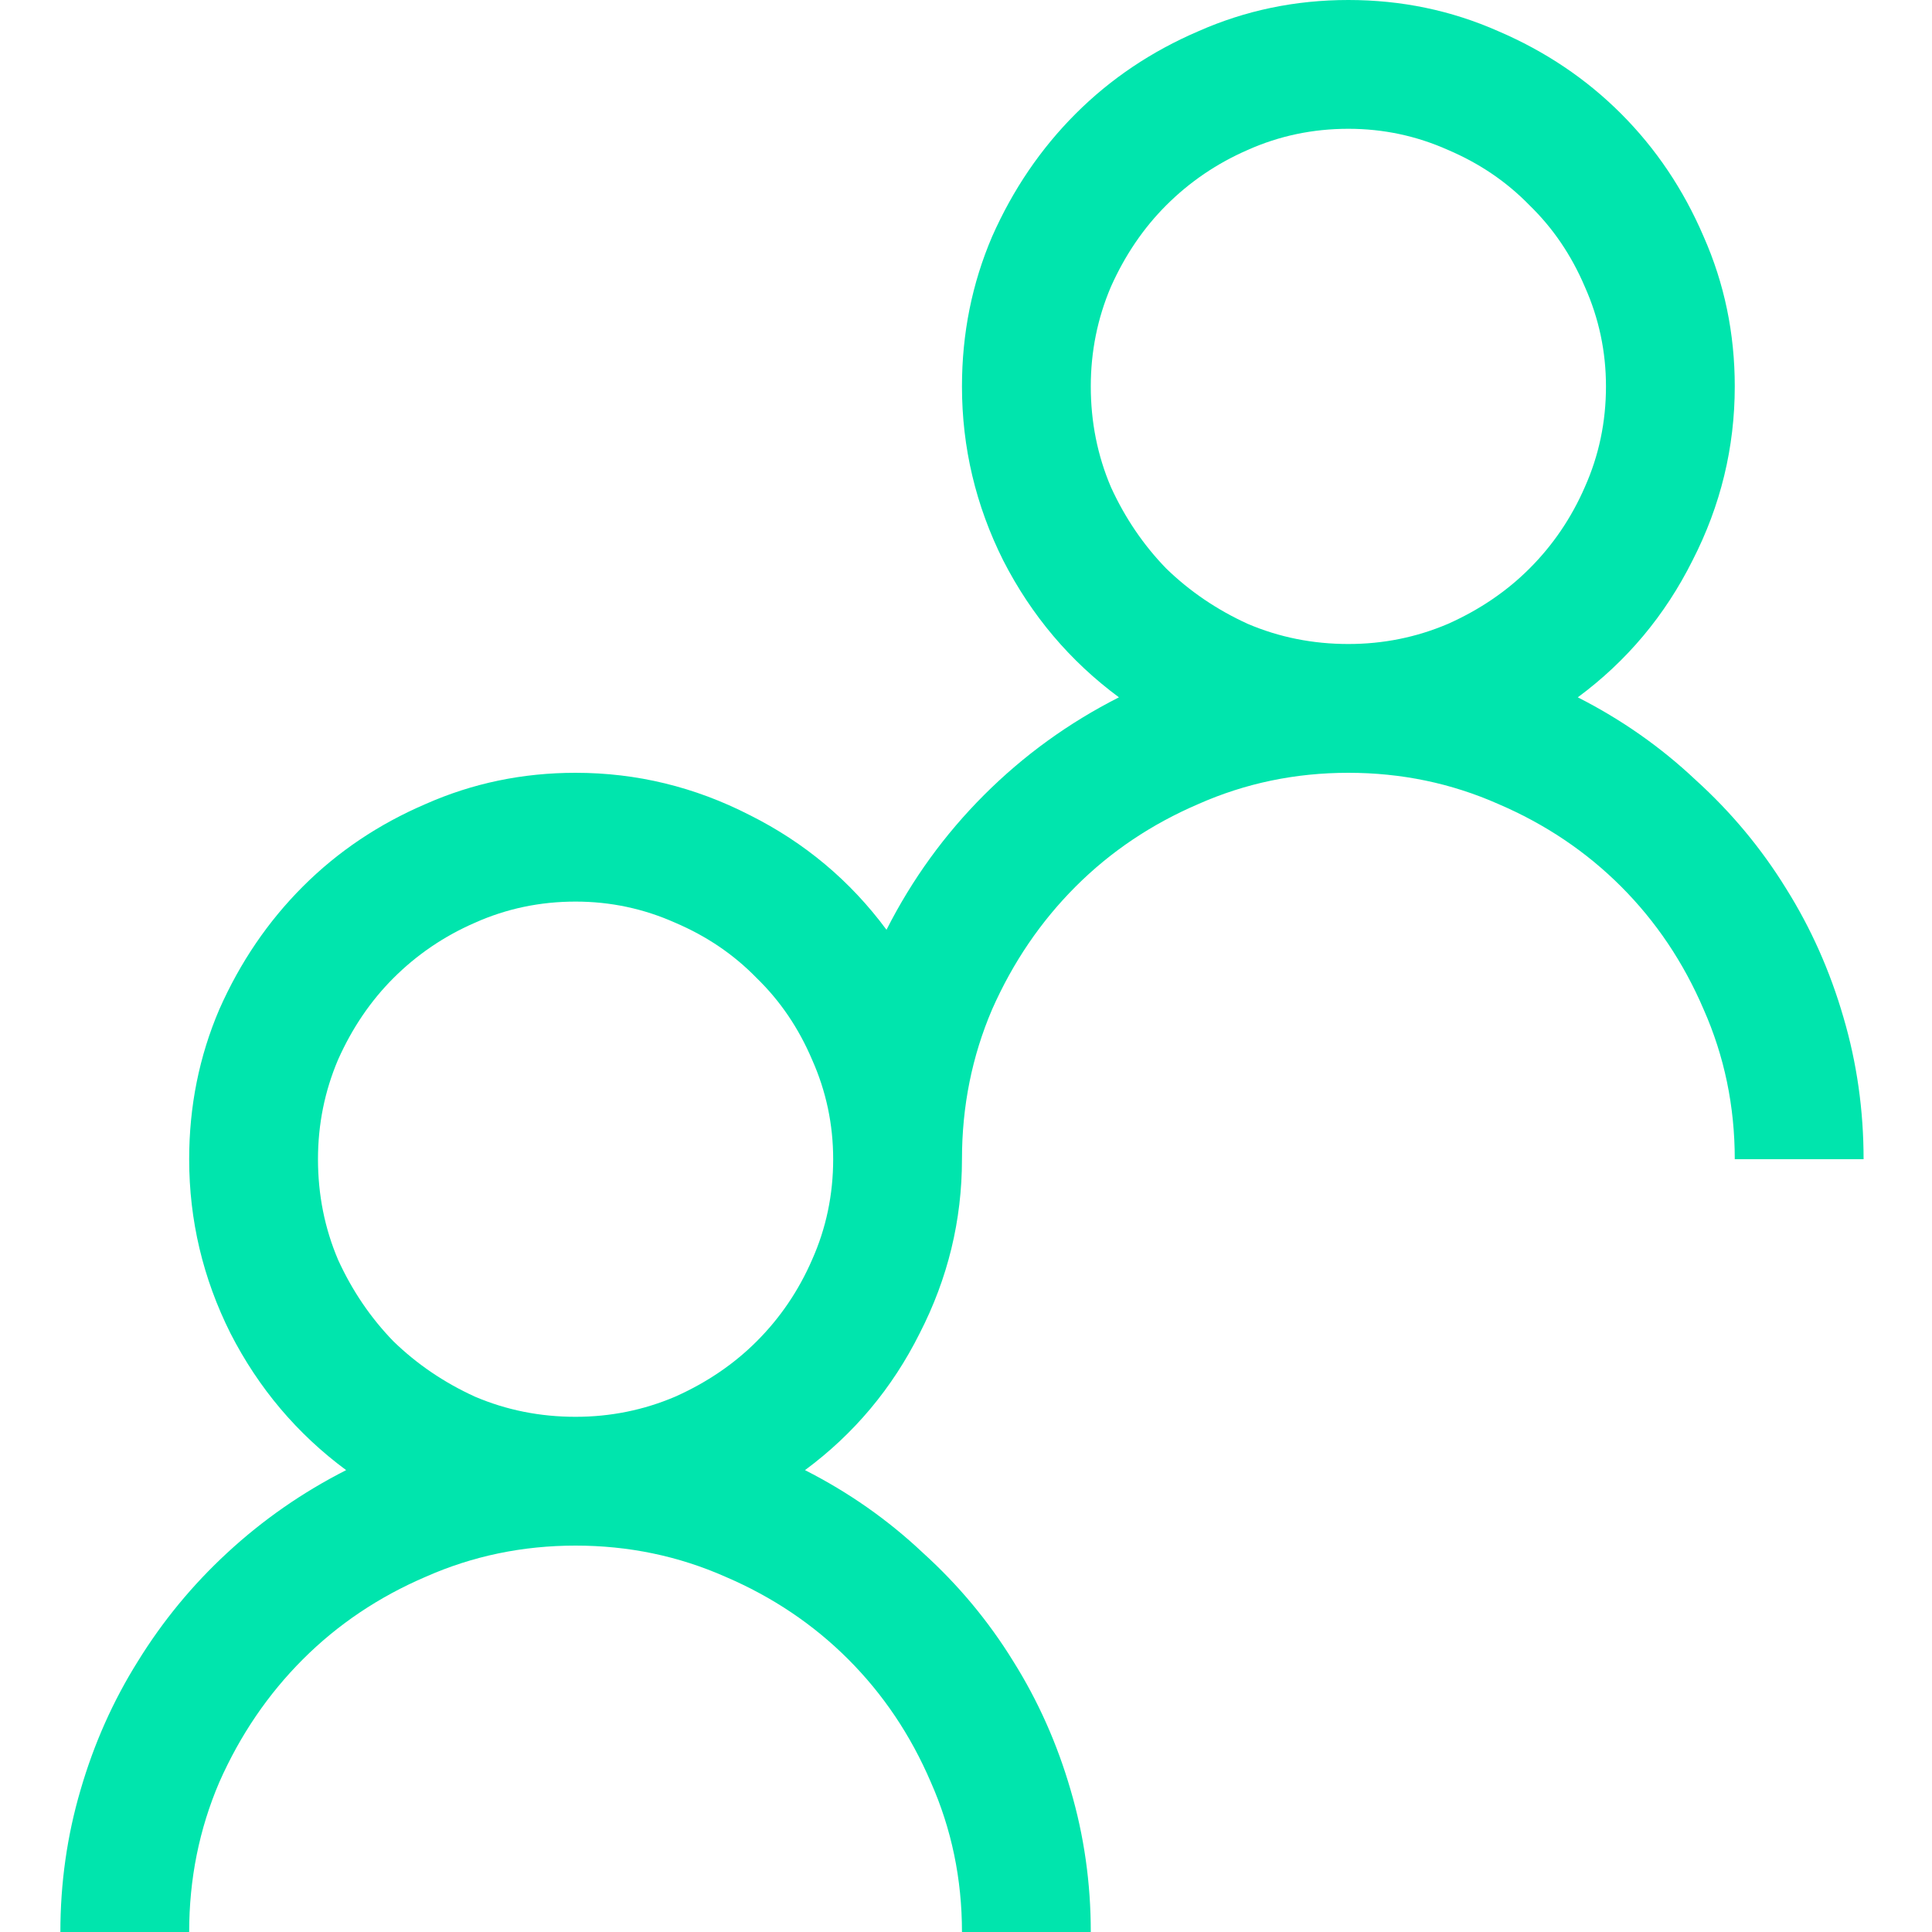 <svg width="80" height="80" viewBox="0 0 80 80" fill="none" xmlns="http://www.w3.org/2000/svg">
<path d="M65.333 28.875C67.139 29.792 68.764 30.931 70.208 32.292C71.68 33.625 72.93 35.125 73.958 36.792C74.986 38.431 75.778 40.208 76.333 42.125C76.889 44.014 77.167 45.972 77.167 48H71.833C71.833 45.806 71.403 43.736 70.542 41.792C69.708 39.847 68.569 38.153 67.125 36.708C65.681 35.264 63.986 34.125 62.042 33.292C60.097 32.431 58.028 32 55.833 32C53.639 32 51.569 32.431 49.625 33.292C47.681 34.125 45.986 35.264 44.542 36.708C43.097 38.153 41.944 39.847 41.083 41.792C40.25 43.736 39.833 45.806 39.833 48C39.833 50.528 39.25 52.931 38.083 55.208C36.944 57.486 35.361 59.375 33.333 60.875C35.139 61.792 36.764 62.931 38.208 64.292C39.681 65.625 40.931 67.125 41.958 68.792C42.986 70.431 43.778 72.208 44.333 74.125C44.889 76.014 45.167 77.972 45.167 80H39.833C39.833 77.806 39.403 75.736 38.542 73.792C37.708 71.847 36.569 70.153 35.125 68.708C33.681 67.264 31.986 66.125 30.042 65.292C28.097 64.431 26.028 64 23.833 64C21.639 64 19.569 64.431 17.625 65.292C15.681 66.125 13.986 67.264 12.542 68.708C11.097 70.153 9.944 71.847 9.083 73.792C8.25 75.736 7.833 77.806 7.833 80H2.5C2.5 77.972 2.778 76.014 3.333 74.125C3.889 72.208 4.681 70.431 5.708 68.792C6.736 67.125 7.972 65.625 9.417 64.292C10.889 62.931 12.528 61.792 14.333 60.875C12.306 59.375 10.708 57.486 9.542 55.208C8.403 52.931 7.833 50.528 7.833 48C7.833 45.806 8.25 43.736 9.083 41.792C9.944 39.847 11.097 38.153 12.542 36.708C13.986 35.264 15.681 34.125 17.625 33.292C19.569 32.431 21.639 32 23.833 32C26.361 32 28.764 32.583 31.042 33.75C33.319 34.889 35.208 36.472 36.708 38.5C37.764 36.417 39.111 34.556 40.75 32.917C42.389 31.278 44.25 29.931 46.333 28.875C44.306 27.375 42.708 25.486 41.542 23.208C40.403 20.931 39.833 18.528 39.833 16C39.833 13.806 40.25 11.736 41.083 9.792C41.944 7.847 43.097 6.153 44.542 4.708C45.986 3.264 47.681 2.125 49.625 1.292C51.569 0.431 53.639 0 55.833 0C58.028 0 60.097 0.431 62.042 1.292C63.986 2.125 65.681 3.264 67.125 4.708C68.569 6.153 69.708 7.847 70.542 9.792C71.403 11.736 71.833 13.806 71.833 16C71.833 18.528 71.25 20.931 70.083 23.208C68.944 25.486 67.361 27.375 65.333 28.875ZM23.833 58.667C25.278 58.667 26.653 58.389 27.958 57.833C29.264 57.25 30.389 56.486 31.333 55.542C32.306 54.569 33.069 53.444 33.625 52.167C34.208 50.861 34.5 49.472 34.5 48C34.5 46.556 34.208 45.181 33.625 43.875C33.069 42.569 32.306 41.444 31.333 40.5C30.389 39.528 29.264 38.764 27.958 38.208C26.653 37.625 25.278 37.333 23.833 37.333C22.361 37.333 20.972 37.625 19.667 38.208C18.389 38.764 17.264 39.528 16.292 40.5C15.347 41.444 14.583 42.569 14 43.875C13.444 45.181 13.167 46.556 13.167 48C13.167 49.472 13.444 50.861 14 52.167C14.583 53.444 15.347 54.569 16.292 55.542C17.264 56.486 18.389 57.25 19.667 57.833C20.972 58.389 22.361 58.667 23.833 58.667ZM45.167 16C45.167 17.472 45.444 18.861 46 20.167C46.583 21.444 47.347 22.569 48.292 23.542C49.264 24.486 50.389 25.25 51.667 25.833C52.972 26.389 54.361 26.667 55.833 26.667C57.278 26.667 58.653 26.389 59.958 25.833C61.264 25.25 62.389 24.486 63.333 23.542C64.306 22.569 65.069 21.444 65.625 20.167C66.208 18.861 66.5 17.472 66.5 16C66.5 14.556 66.208 13.181 65.625 11.875C65.069 10.569 64.306 9.444 63.333 8.5C62.389 7.528 61.264 6.764 59.958 6.208C58.653 5.625 57.278 5.333 55.833 5.333C54.361 5.333 52.972 5.625 51.667 6.208C50.389 6.764 49.264 7.528 48.292 8.5C47.347 9.444 46.583 10.569 46 11.875C45.444 13.181 45.167 14.556 45.167 16Z" fill="#00E5AD"/>
</svg>
